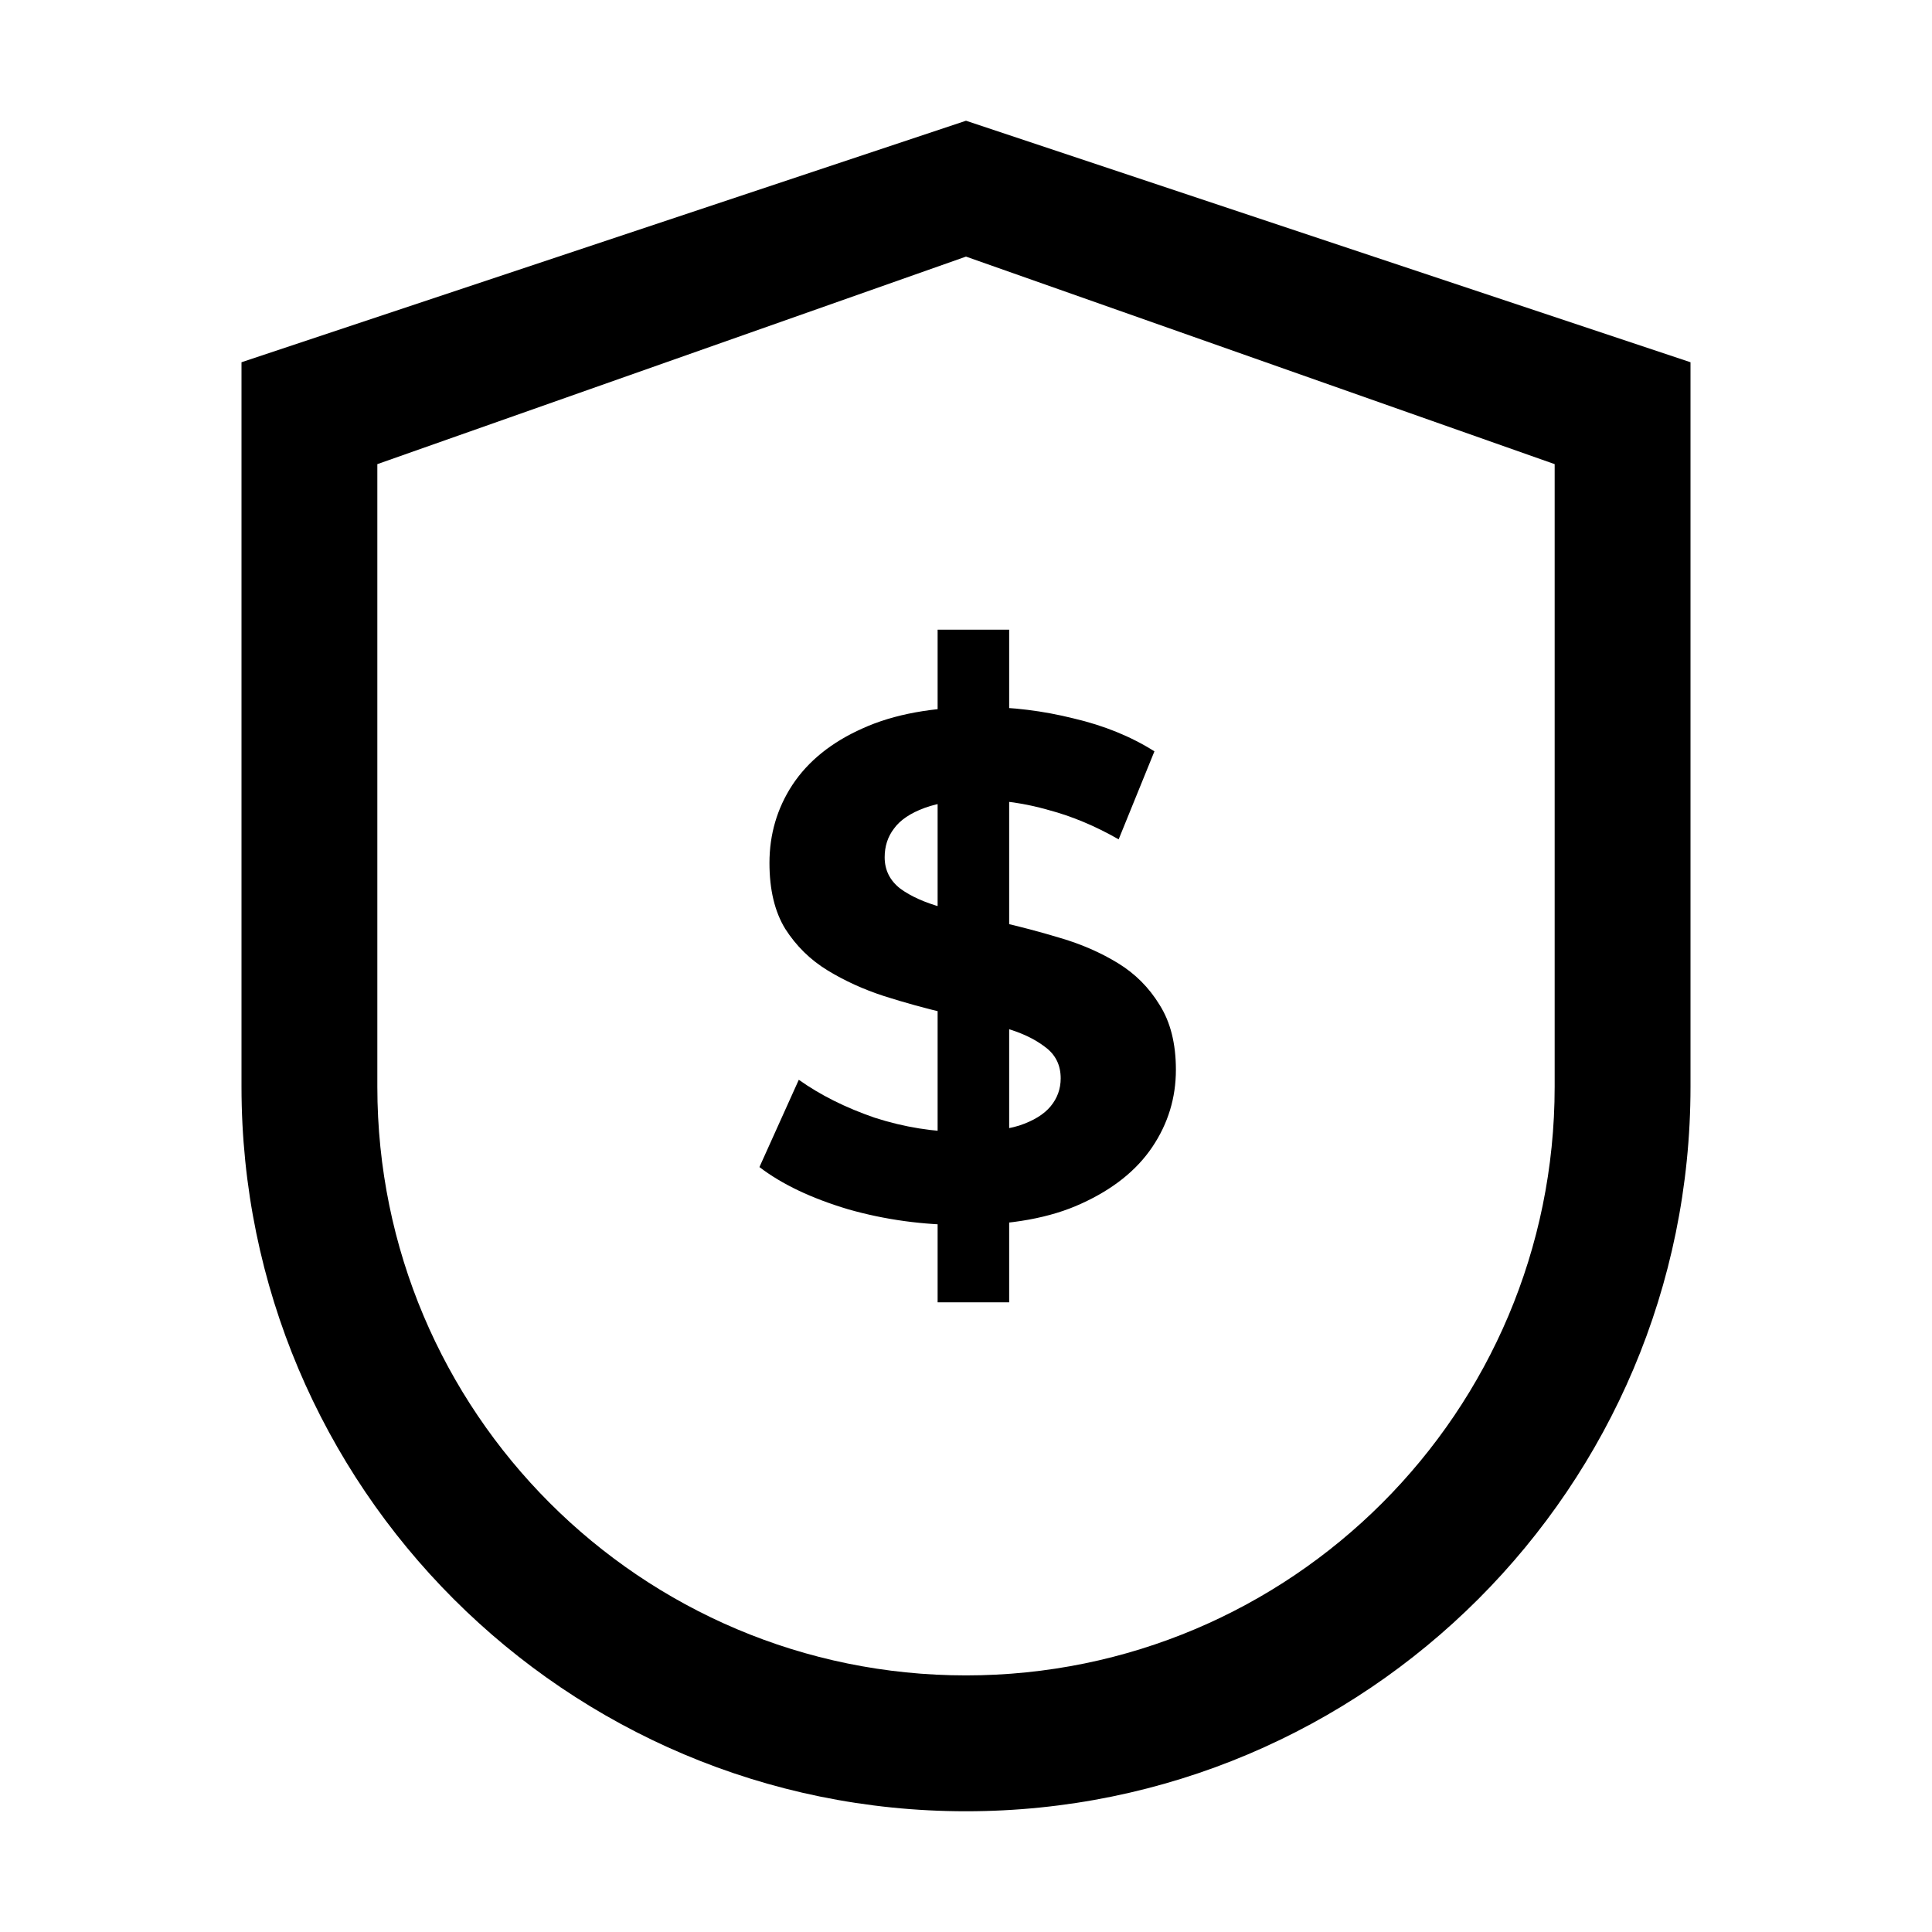 <svg width="81" height="81" viewBox="0 0 81 81" fill="none" xmlns="http://www.w3.org/2000/svg">
<path d="M40.5 5.062L10.125 15.188V45.562C10.125 62.34 23.723 75.938 40.5 75.938C57.277 75.938 70.875 62.34 70.875 45.562V15.188L40.5 5.062ZM65.18 45.562C65.18 59.192 54.129 70.242 40.5 70.242C26.871 70.242 15.82 59.192 15.82 45.562V19.459L40.5 10.758L65.18 19.459V45.562Z" fill="black"/>
<path d="M39.31 54.6V26.4H42.31V54.6H39.31ZM40.39 51.36C38.71 51.36 37.1 51.14 35.56 50.7C34.02 50.24 32.78 49.65 31.84 48.93L33.49 45.27C34.39 45.91 35.45 46.44 36.67 46.86C37.91 47.26 39.16 47.46 40.42 47.46C41.38 47.46 42.15 47.37 42.73 47.19C43.33 46.99 43.77 46.72 44.05 46.38C44.33 46.04 44.47 45.65 44.47 45.21C44.47 44.65 44.25 44.21 43.81 43.89C43.37 43.55 42.79 43.28 42.07 43.08C41.35 42.86 40.55 42.66 39.67 42.48C38.81 42.28 37.94 42.04 37.06 41.76C36.2 41.48 35.41 41.12 34.69 40.68C33.97 40.24 33.38 39.66 32.92 38.94C32.48 38.22 32.26 37.3 32.26 36.18C32.26 34.98 32.58 33.89 33.22 32.91C33.88 31.91 34.86 31.12 36.16 30.54C37.48 29.94 39.13 29.64 41.11 29.64C42.43 29.64 43.73 29.8 45.01 30.12C46.29 30.42 47.42 30.88 48.4 31.5L46.9 35.19C45.92 34.63 44.94 34.22 43.96 33.96C42.98 33.68 42.02 33.54 41.08 33.54C40.14 33.54 39.37 33.65 38.77 33.87C38.17 34.09 37.74 34.38 37.48 34.74C37.22 35.08 37.09 35.48 37.09 35.94C37.09 36.48 37.31 36.92 37.75 37.26C38.19 37.58 38.77 37.84 39.49 38.04C40.21 38.24 41 38.44 41.86 38.64C42.74 38.84 43.61 39.07 44.47 39.33C45.35 39.59 46.15 39.94 46.87 40.38C47.59 40.82 48.17 41.4 48.61 42.12C49.07 42.84 49.3 43.75 49.3 44.85C49.3 46.03 48.97 47.11 48.31 48.09C47.65 49.07 46.66 49.86 45.34 50.46C44.04 51.06 42.39 51.36 40.39 51.36Z" fill="black"/>
</svg>
